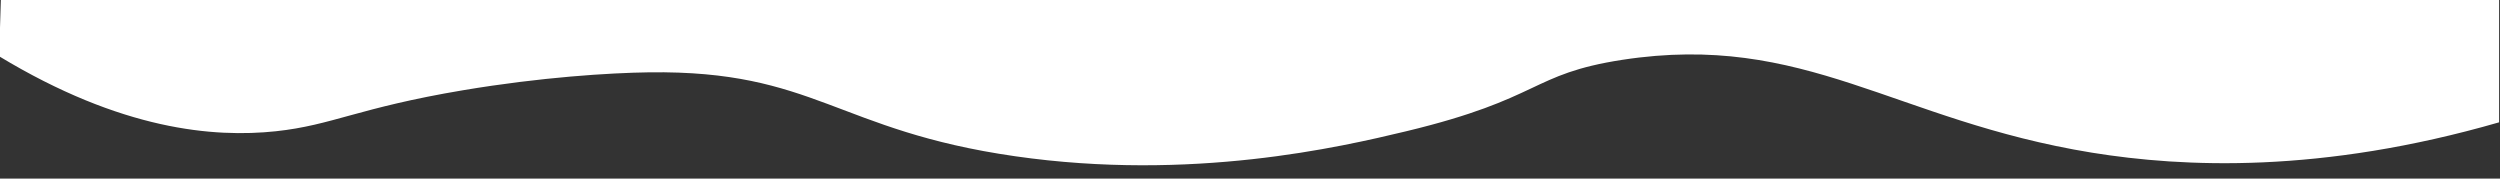 <?xml version="1.0" encoding="utf-8"?>
<!-- Generator: Adobe Illustrator 24.0.0, SVG Export Plug-In . SVG Version: 6.00 Build 0)  -->
<svg version="1.0" id="Capa_1" xmlns="http://www.w3.org/2000/svg" xmlns:xlink="http://www.w3.org/1999/xlink" x="0px" y="0px"
	 viewBox="0 0 1400 100" style="enable-background:new 0 0 1400 100;" xml:space="preserve">
<rect x="0" y="0" width="1400" height="100" fill="#333333" stroke="none"/>
<style type="text/css">
	.st0{fill:#FFFFFF;}
</style>
<path class="st0" d="M-0.5,31.5c68.4,41.4,120.3,45.7,155,42c31.7-3.4,46-13.1,105-23c43.6-7.3,81.9-9.7,104-10
	c92.9-1.2,104.8,32.6,205,47c98.7,14.2,182-5.1,219-14c76.4-18.4,69.2-32,121-40c102.3-15.7,152.3,34,263,52
	c51.4,8.3,128.2,11.8,228-17v-69H0.5L-0.5,31.5z"/>
</svg>
